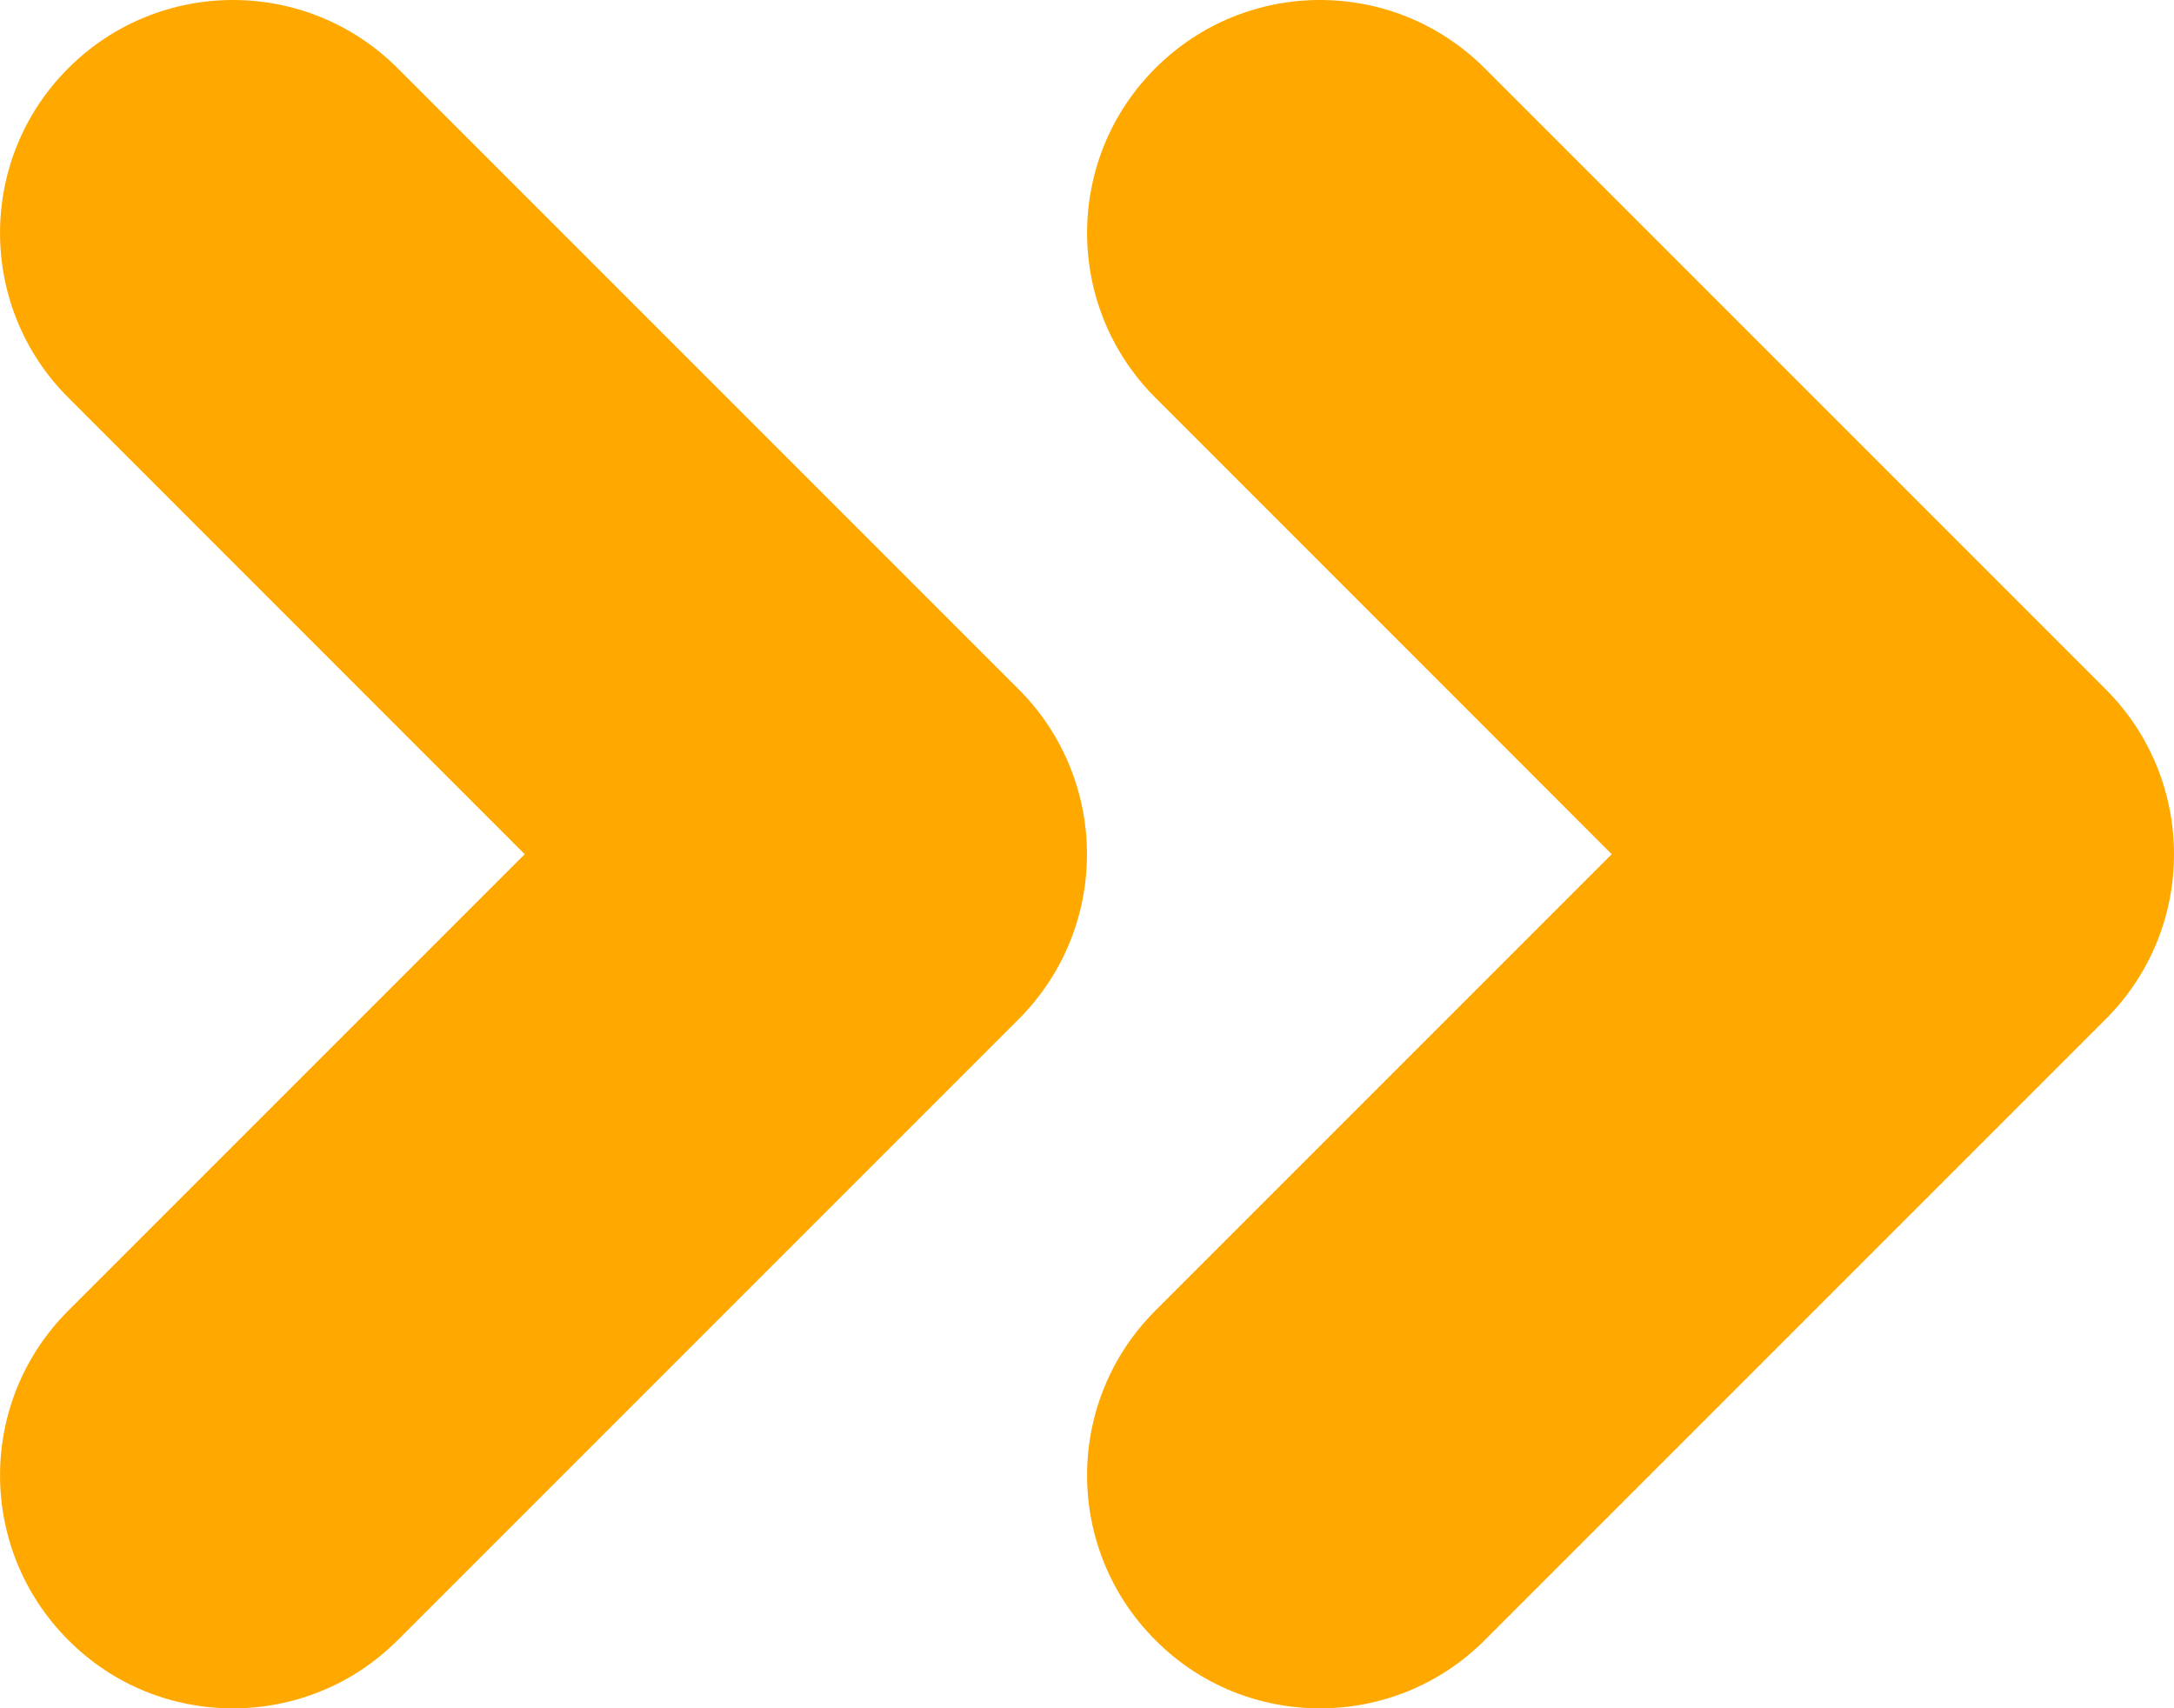 <svg version="1.1" id="Capa_1" xmlns="http://www.w3.org/2000/svg" x="0" y="0" viewBox="0 0 447.98 352.02" xml:space="preserve"><style>.st0{fill:#ffa800}</style><path class="st0" d="M433.94 142.06l-128-128c-18.75-18.75-49.12-18.75-67.87 0-18.75 18.72-18.75 49.15 0 67.87l94.05 94.08-94.05 94.05c-18.75 18.75-18.75 49.12 0 67.87 9.34 9.41 21.63 14.08 33.92 14.08s24.58-4.67 33.95-14.05l128-128c18.72-18.74 18.72-49.14 0-67.9z"/><path class="st0" d="M209.94 142.06l-128-128c-18.75-18.75-49.12-18.75-67.87 0-18.75 18.72-18.75 49.15 0 67.87l94.05 94.08-94.05 94.05c-18.75 18.75-18.75 49.12 0 67.87 9.34 9.41 21.63 14.08 33.92 14.08s24.58-4.67 33.95-14.05l128-128c18.72-18.74 18.72-49.14 0-67.9z"/></svg>